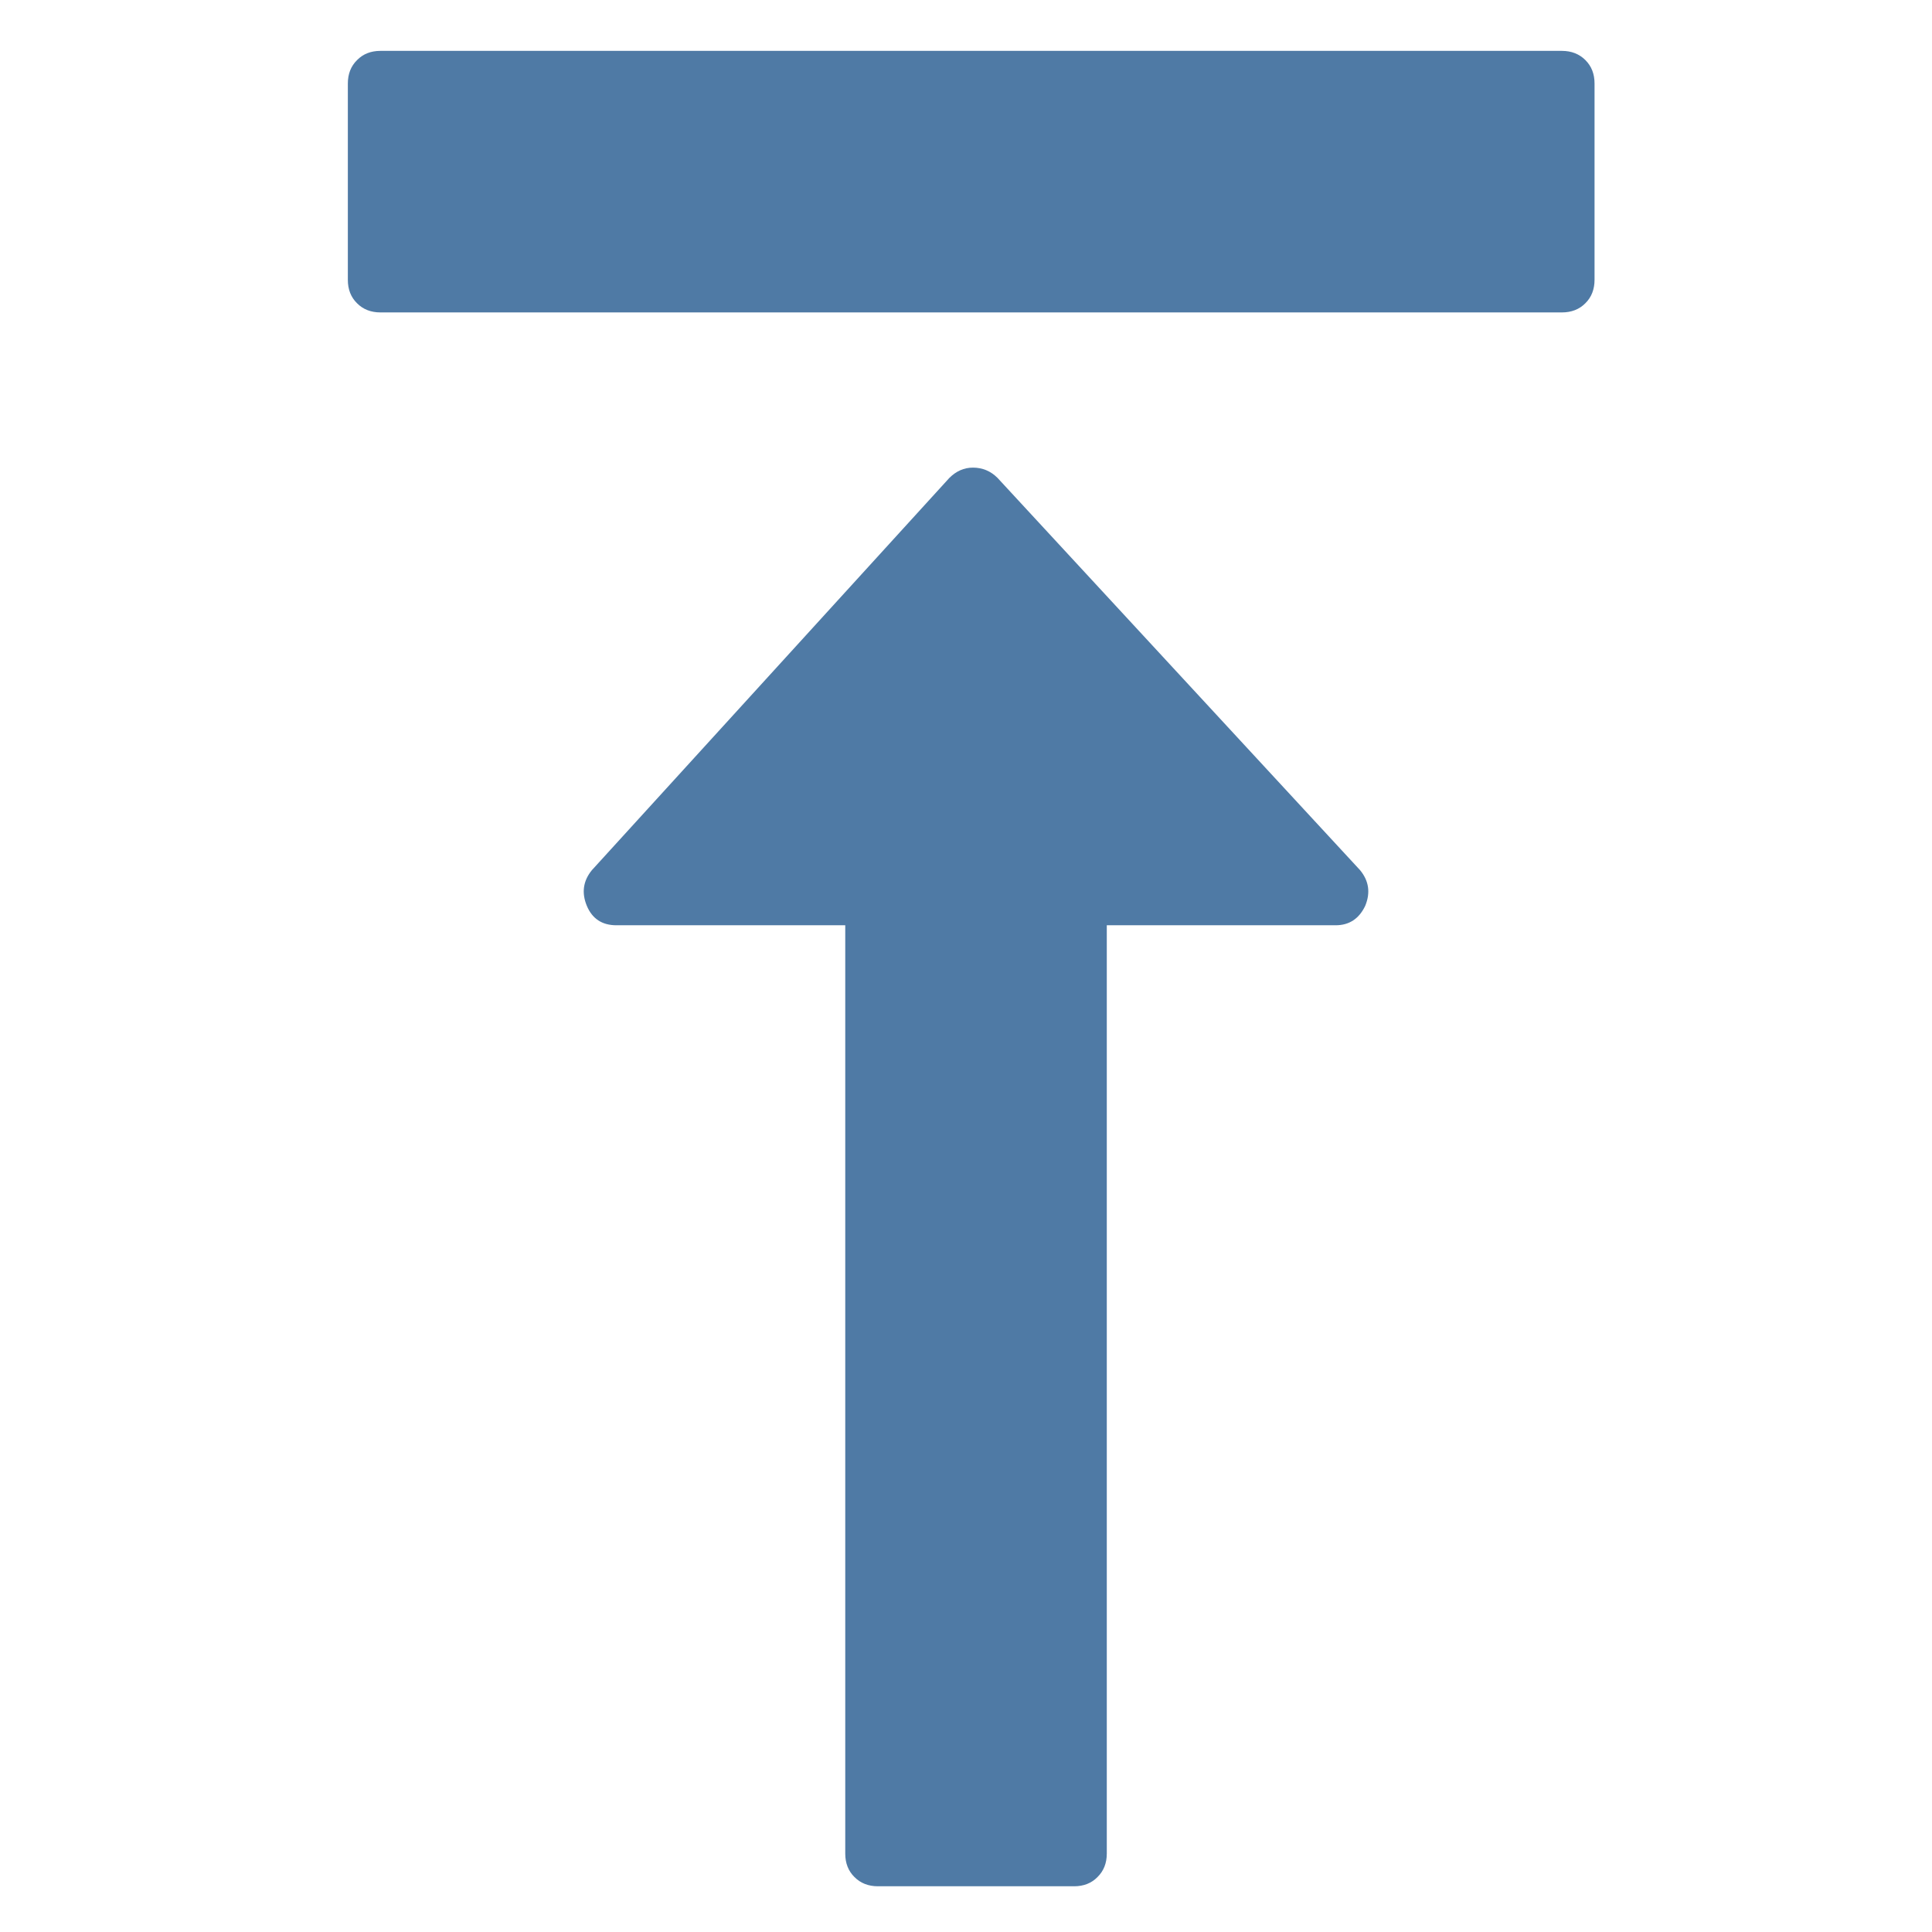 <?xml version="1.0" encoding="UTF-8"?>
<svg width="24px" height="24px" viewBox="0 0 24 24" version="1.1" xmlns="http://www.w3.org/2000/svg" xmlns:xlink="http://www.w3.org/1999/xlink">
    <!-- Generator: Sketch 50.2 (55047) - http://www.bohemiancoding.com/sketch -->
    <title>ic/menu/move-top</title>
    <desc>Created with Sketch.</desc>
    <defs>
        <polygon id="path-1" points="0 24 24 24 24 0 0 0"></polygon>
    </defs>
    <g id="ic/menu/move-top" stroke="none" stroke-width="1" fill="none" fill-rule="evenodd">
        <g id="Page-1">
            <path d="M7.29,11.253 C7.223,11.092 7.243,10.943 7.353,10.809 L11.794,5.936 C11.879,5.852 11.976,5.809 12.086,5.809 C12.205,5.809 12.307,5.852 12.391,5.936 L16.895,10.809 C17.006,10.943 17.026,11.092 16.959,11.253 C16.883,11.413 16.76,11.494 16.592,11.494 L13.749,11.494 L13.749,23.026 C13.749,23.145 13.71,23.242 13.634,23.317 C13.559,23.394 13.461,23.432 13.343,23.432 L10.906,23.432 C10.788,23.432 10.69,23.394 10.614,23.317 C10.538,23.242 10.5,23.145 10.5,23.026 L10.5,11.494 L7.657,11.494 C7.48,11.494 7.357,11.413 7.29,11.253" id="Fill-1" fill-opacity="0.8" fill="#23598E"></path>
            <path d="M4.435,3.767 C4.51,3.843 4.608,3.881 4.725,3.881 L19.403,3.881 C19.521,3.881 19.619,3.843 19.694,3.767 C19.771,3.691 19.808,3.593 19.808,3.475 L19.808,1.038 C19.808,0.919 19.771,0.823 19.694,0.746 C19.619,0.671 19.521,0.632 19.403,0.632 L4.725,0.632 C4.608,0.632 4.51,0.67 4.435,0.747 C4.358,0.823 4.321,0.92 4.321,1.039 L4.321,3.476 C4.321,3.594 4.358,3.691 4.435,3.767" id="Fill-3" fill-opacity="0.8" fill="#23598E"></path>
            <mask id="mask-2" fill="white">
                <use xlink:href="#path-1"></use>
            </mask>
            <g id="Clip-6"></g>
        </g>
    </g>
</svg>
